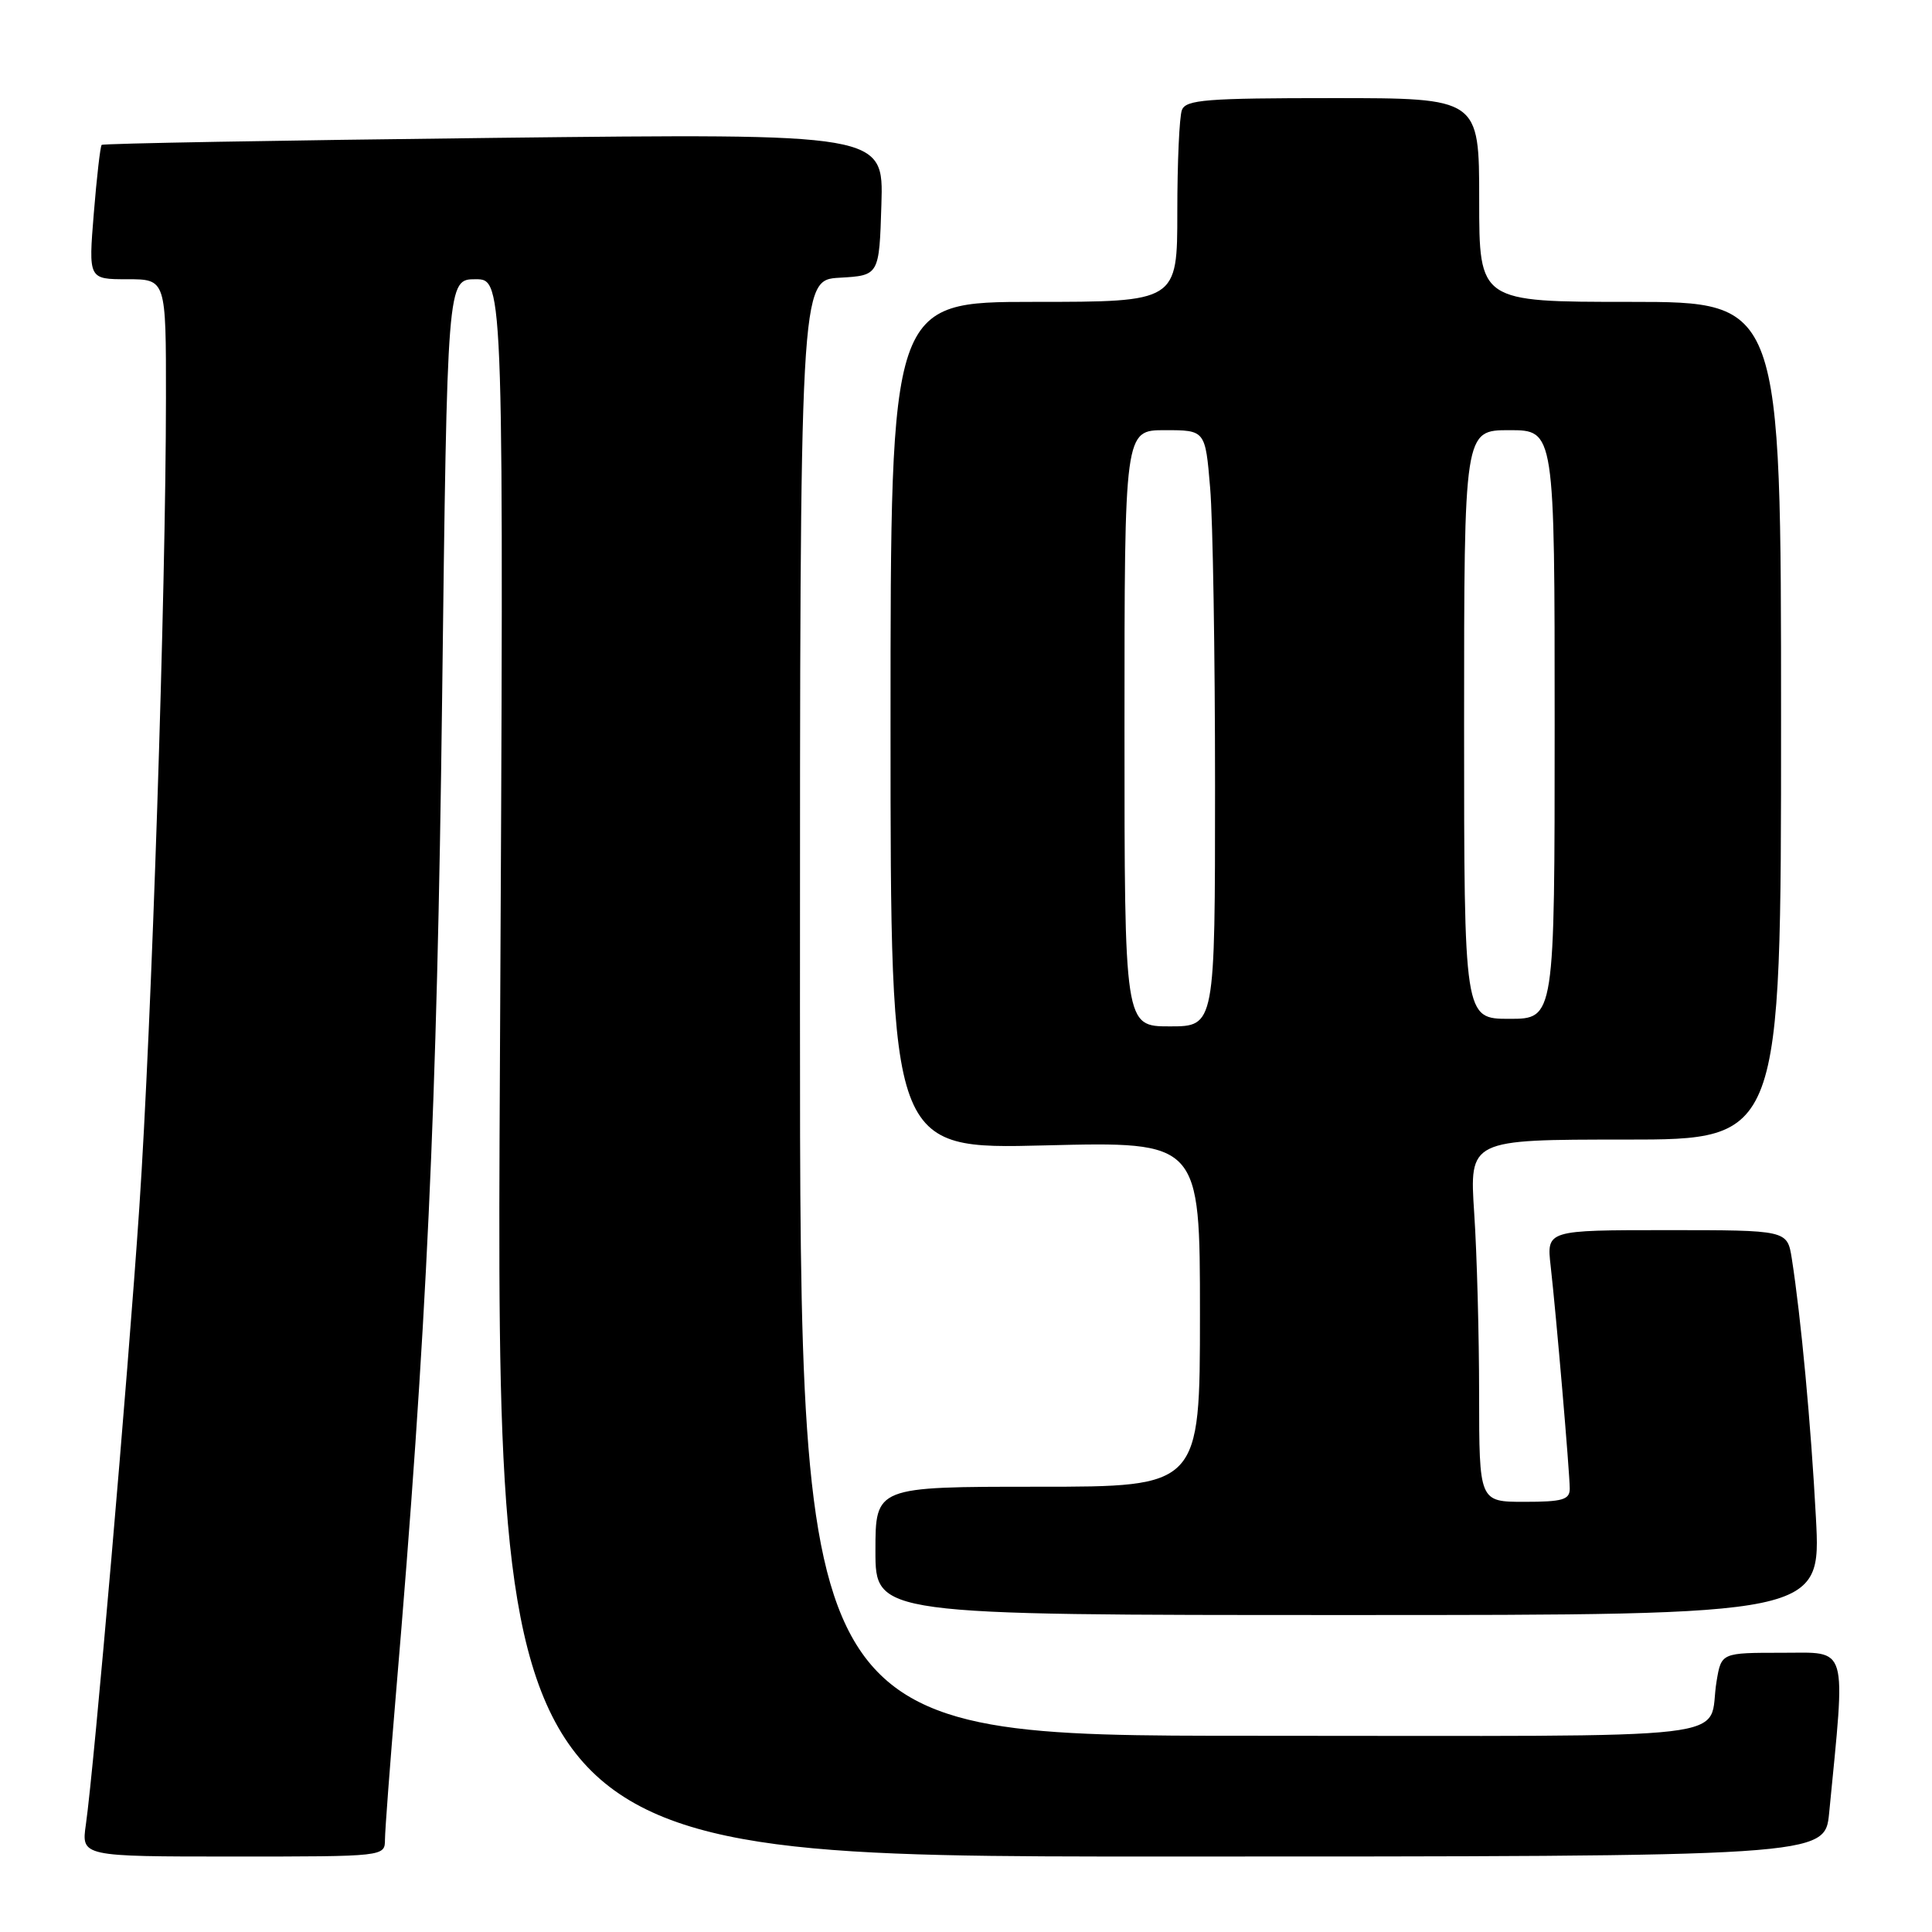<?xml version="1.0" encoding="UTF-8" standalone="no"?>
<!DOCTYPE svg PUBLIC "-//W3C//DTD SVG 1.1//EN" "http://www.w3.org/Graphics/SVG/1.1/DTD/svg11.dtd" >
<svg xmlns="http://www.w3.org/2000/svg" xmlns:xlink="http://www.w3.org/1999/xlink" version="1.1" viewBox="0 0 256 256">
 <g >
 <path fill="currentColor"
d=" M 51.01 243.75 C 51.02 242.51 51.67 233.85 52.46 224.50 C 56.55 176.29 57.91 146.89 58.58 92.75 C 59.26 37.00 59.26 37.00 63.02 37.00 C 66.77 37.00 66.77 37.00 66.24 141.50 C 65.70 246.00 65.70 246.00 153.75 246.00 C 241.80 246.00 241.80 246.00 242.37 240.25 C 244.58 217.57 245.00 219.00 236.13 219.00 C 228.09 219.00 228.09 219.00 227.46 222.75 C 226.10 230.81 232.96 230.00 165.93 230.00 C 106.00 230.00 106.00 230.00 106.00 133.55 C 106.00 37.10 106.00 37.10 111.25 36.80 C 116.50 36.50 116.50 36.50 116.79 27.09 C 117.08 17.68 117.08 17.68 65.44 18.27 C 37.04 18.60 13.65 19.01 13.47 19.20 C 13.29 19.38 12.82 23.46 12.43 28.26 C 11.72 37.00 11.72 37.00 16.86 37.00 C 22.00 37.00 22.00 37.00 21.99 52.75 C 21.98 78.53 20.09 135.88 18.46 160.00 C 16.92 182.79 12.49 233.95 11.38 241.75 C 10.77 246.00 10.77 246.00 30.89 246.00 C 51.00 246.00 51.00 246.00 51.01 243.75 Z  M 240.62 201.13 C 239.96 188.72 238.64 174.55 237.42 166.75 C 236.82 163.00 236.82 163.00 220.88 163.00 C 204.93 163.00 204.93 163.00 205.47 167.75 C 206.20 174.16 207.99 195.07 208.00 197.25 C 208.00 198.72 207.05 199.00 202.00 199.00 C 196.00 199.00 196.00 199.00 195.99 184.75 C 195.99 176.91 195.70 166.11 195.34 160.75 C 194.70 151.00 194.70 151.00 215.35 151.00 C 236.00 151.00 236.00 151.00 236.00 95.50 C 236.00 40.00 236.00 40.00 216.00 40.00 C 196.00 40.00 196.00 40.00 196.00 26.50 C 196.00 13.00 196.00 13.00 176.61 13.00 C 159.85 13.00 157.13 13.21 156.61 14.58 C 156.27 15.45 156.00 21.53 156.00 28.08 C 156.00 40.00 156.00 40.00 137.00 40.00 C 118.00 40.00 118.00 40.00 118.00 96.14 C 118.00 152.29 118.00 152.29 138.50 151.77 C 159.00 151.26 159.00 151.26 159.00 174.13 C 159.00 197.00 159.00 197.00 137.50 197.00 C 116.00 197.00 116.00 197.00 116.00 205.50 C 116.00 214.00 116.00 214.00 178.65 214.00 C 241.30 214.00 241.30 214.00 240.62 201.13 Z  M 149.00 96.50 C 149.00 57.00 149.00 57.00 154.35 57.00 C 159.71 57.00 159.71 57.00 160.35 64.65 C 160.71 68.86 161.00 86.63 161.00 104.15 C 161.00 136.00 161.00 136.00 155.00 136.00 C 149.00 136.00 149.00 136.00 149.00 96.50 Z  M 194.00 96.00 C 194.00 57.00 194.00 57.00 200.00 57.00 C 206.00 57.00 206.00 57.00 206.00 96.00 C 206.00 135.00 206.00 135.00 200.00 135.00 C 194.00 135.00 194.00 135.00 194.00 96.00 Z "/>
</g>
</svg>